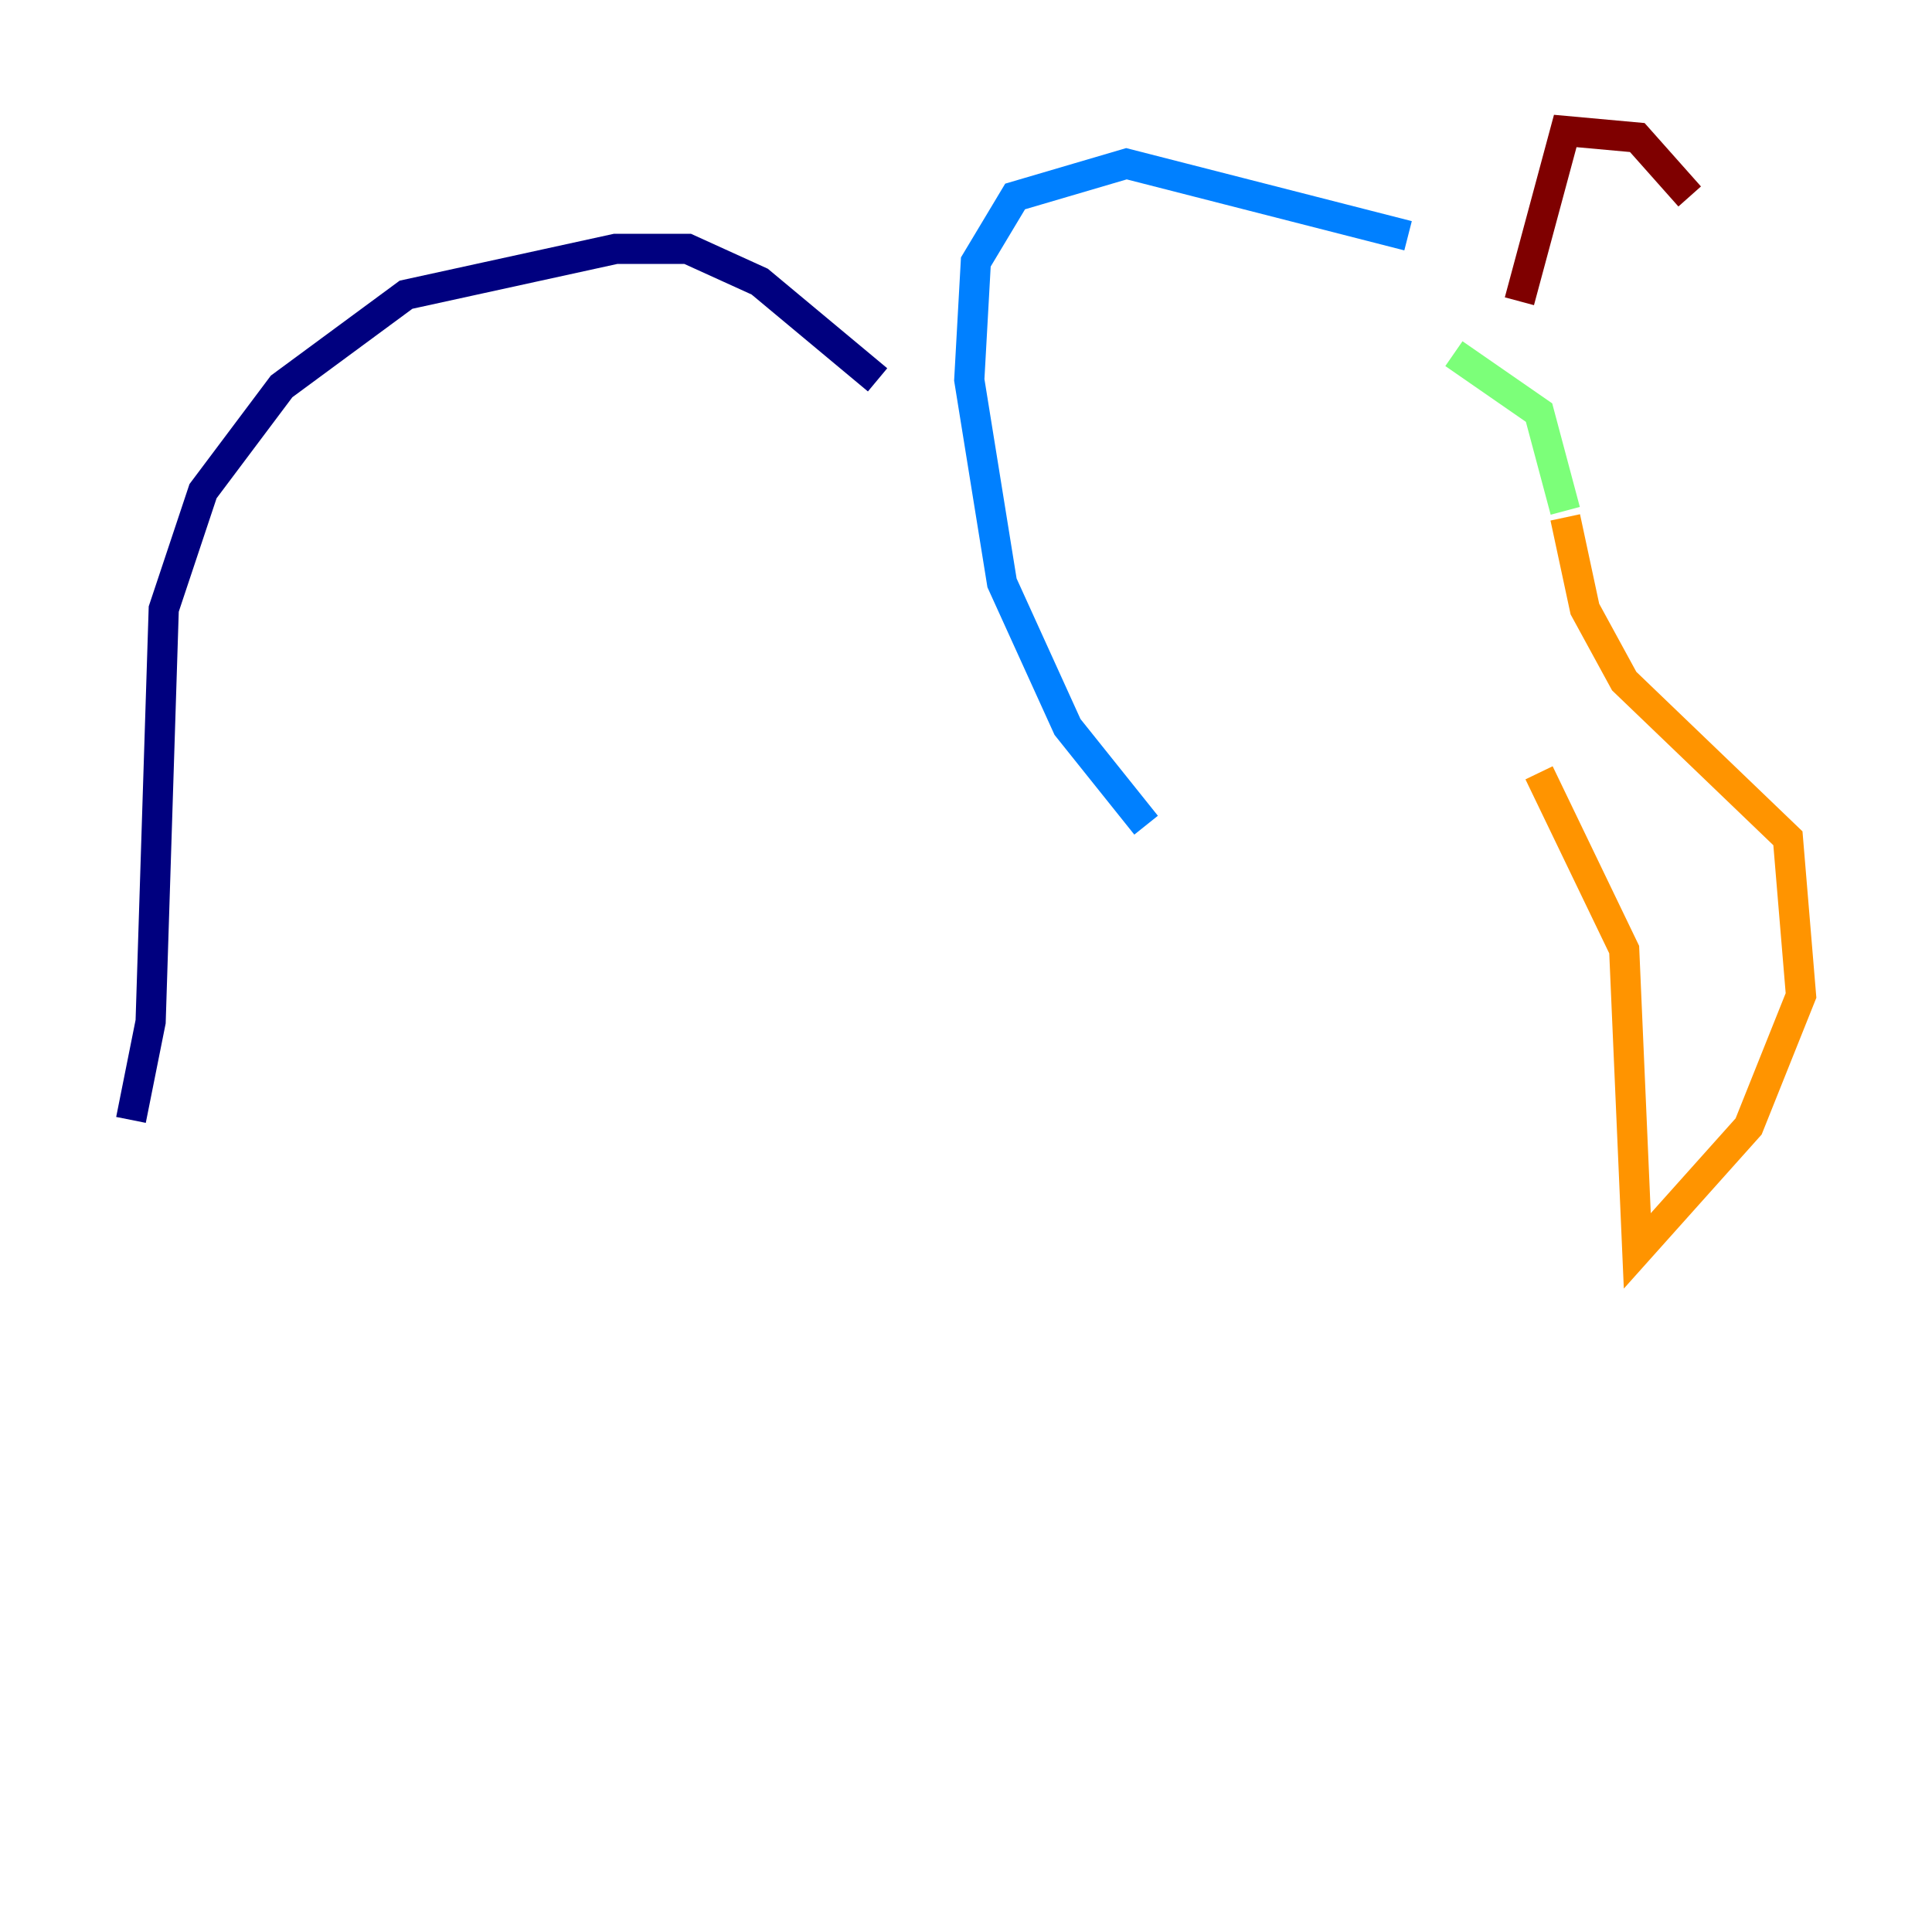 <?xml version="1.0" encoding="utf-8" ?>
<svg baseProfile="tiny" height="128" version="1.2" viewBox="0,0,128,128" width="128" xmlns="http://www.w3.org/2000/svg" xmlns:ev="http://www.w3.org/2001/xml-events" xmlns:xlink="http://www.w3.org/1999/xlink"><defs /><polyline fill="none" points="8.678,74.197 9.98,67.688 10.848,40.352 13.451,32.542 18.658,25.6 26.902,19.525 40.786,16.488 45.559,16.488 50.332,18.658 58.142,25.166" stroke="#00007f" stroke-width="2" /><polyline fill="none" points="75.932,54.671 70.725,48.163 66.386,38.617 64.217,25.166 64.651,17.356 67.254,13.017 74.63,10.848 93.288,15.62" stroke="#0080ff" stroke-width="2" /><polyline fill="none" points="96.325,23.43 101.966,27.336 103.702,33.844" stroke="#7cff79" stroke-width="2" /><polyline fill="none" points="103.702,34.278 105.003,40.352 107.607,45.125 118.454,55.539 119.322,65.953 115.851,74.63 108.475,82.875 107.607,62.915 101.966,51.2" stroke="#ff9400" stroke-width="2" /><polyline fill="none" points="100.664,19.959 103.702,8.678 108.475,9.112 111.946,13.017" stroke="#7f0000" stroke-width="2" /></svg>